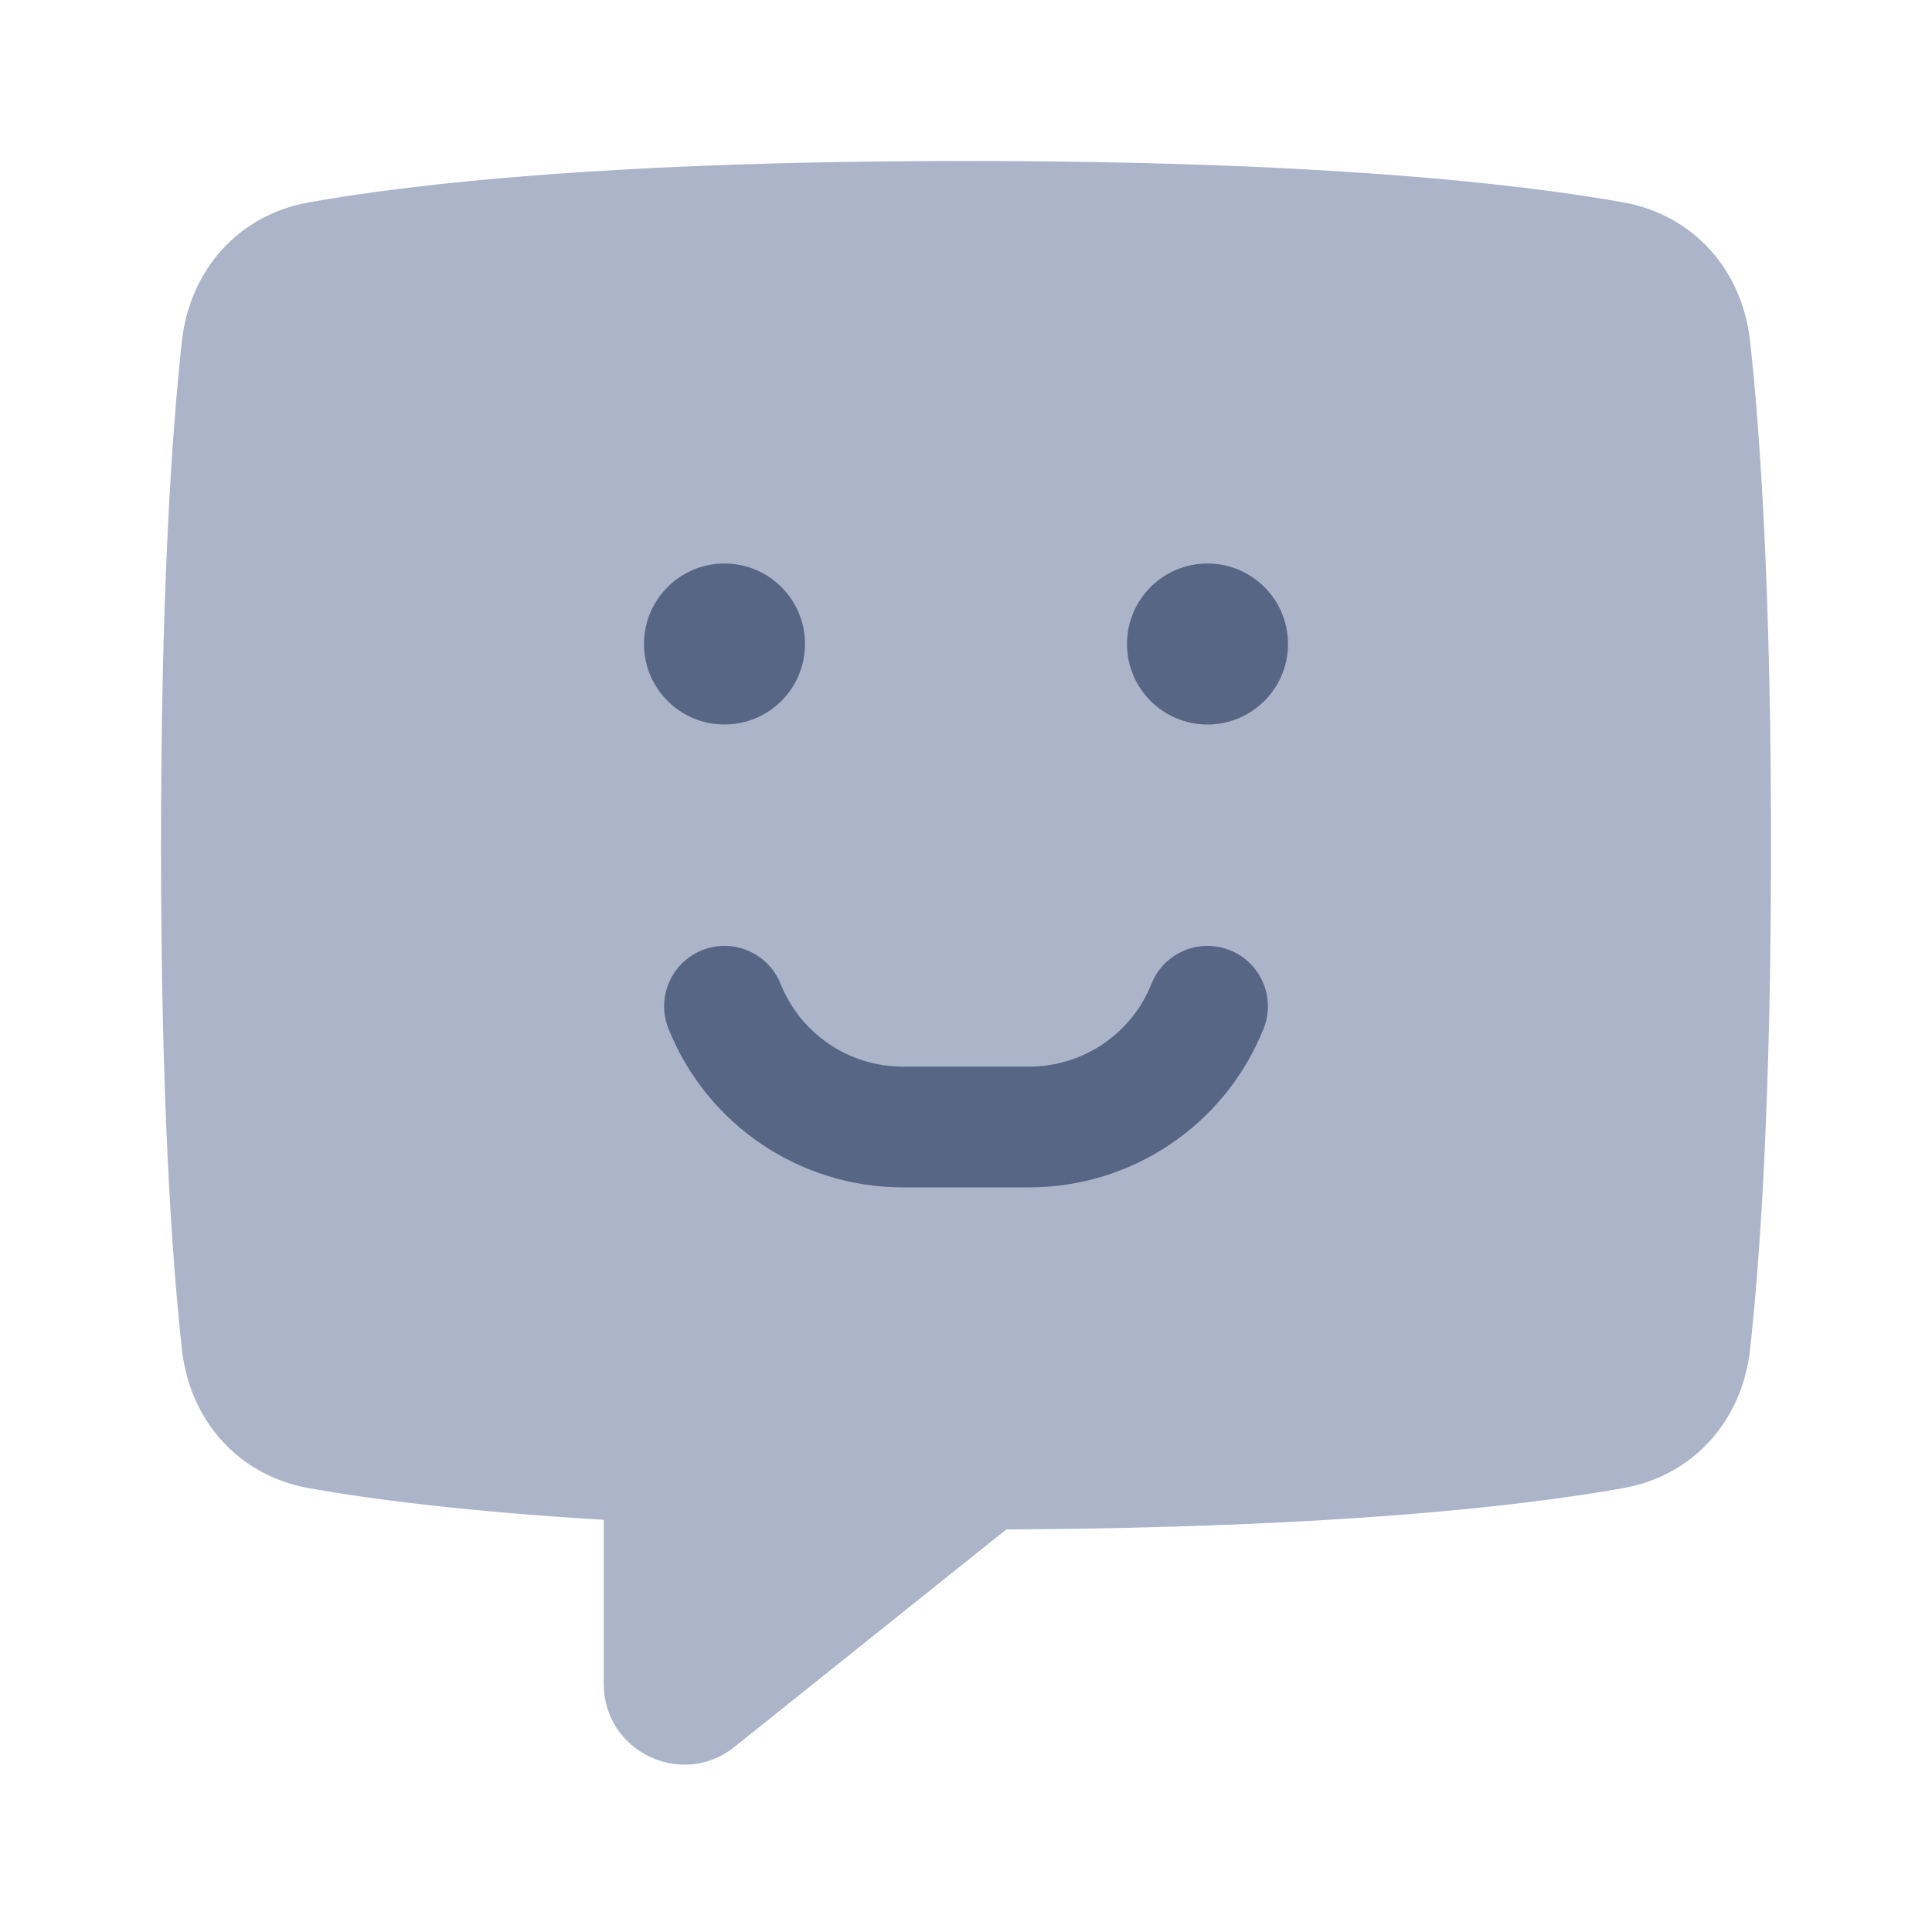 <!-- Copyright © Ewsgit 2022. -->
<!-- Licensed under the MIT License - https://ewsgit.github.io/devdash/copyright -->

<svg width="48" height="48" viewBox="0 0 48 48" fill="none" xmlns="http://www.w3.org/2000/svg">
<path fill-rule="evenodd" clip-rule="evenodd" d="M7.68 5.026C5.923 5.338 4.714 6.707 4.519 8.481C4.268 10.772 4 14.692 4 21C4 27.308 4.268 31.228 4.519 33.519C4.714 35.293 5.923 36.662 7.68 36.974C9.242 37.252 11.588 37.555 15 37.759V41.839C15 43.516 16.94 44.448 18.249 43.401L25.003 37.998C33.062 37.957 37.752 37.43 40.32 36.974C42.077 36.662 43.286 35.293 43.481 33.519C43.732 31.228 44 27.308 44 21C44 14.692 43.732 10.772 43.481 8.481C43.286 6.707 42.077 5.338 40.32 5.026C37.647 4.551 32.676 4 24 4C15.324 4 10.353 4.551 7.68 5.026Z" fill="#ACB4C9"/>
<path d="M20 16C20 17.105 19.105 18 18 18C16.895 18 16 17.105 16 16C16 14.895 16.895 14 18 14C19.105 14 20 14.895 20 16Z" fill="#576684"/>
<path d="M32 16C32 17.105 31.105 18 30 18C28.895 18 28 17.105 28 16C28 14.895 28.895 14 30 14C31.105 14 32 14.895 32 16Z" fill="#576684"/>
<path fill-rule="evenodd" clip-rule="evenodd" d="M17.443 23.608C18.212 23.3 19.085 23.674 19.393 24.443C19.89 25.686 21.093 26.5 22.431 26.5H25.569C26.907 26.5 28.111 25.686 28.608 24.443C28.915 23.674 29.788 23.3 30.558 23.608C31.327 23.915 31.701 24.788 31.393 25.558C30.441 27.939 28.134 29.5 25.569 29.5H22.431C19.867 29.5 17.56 27.939 16.608 25.558C16.3 24.788 16.674 23.915 17.443 23.608Z" fill="#576684"/>
</svg>